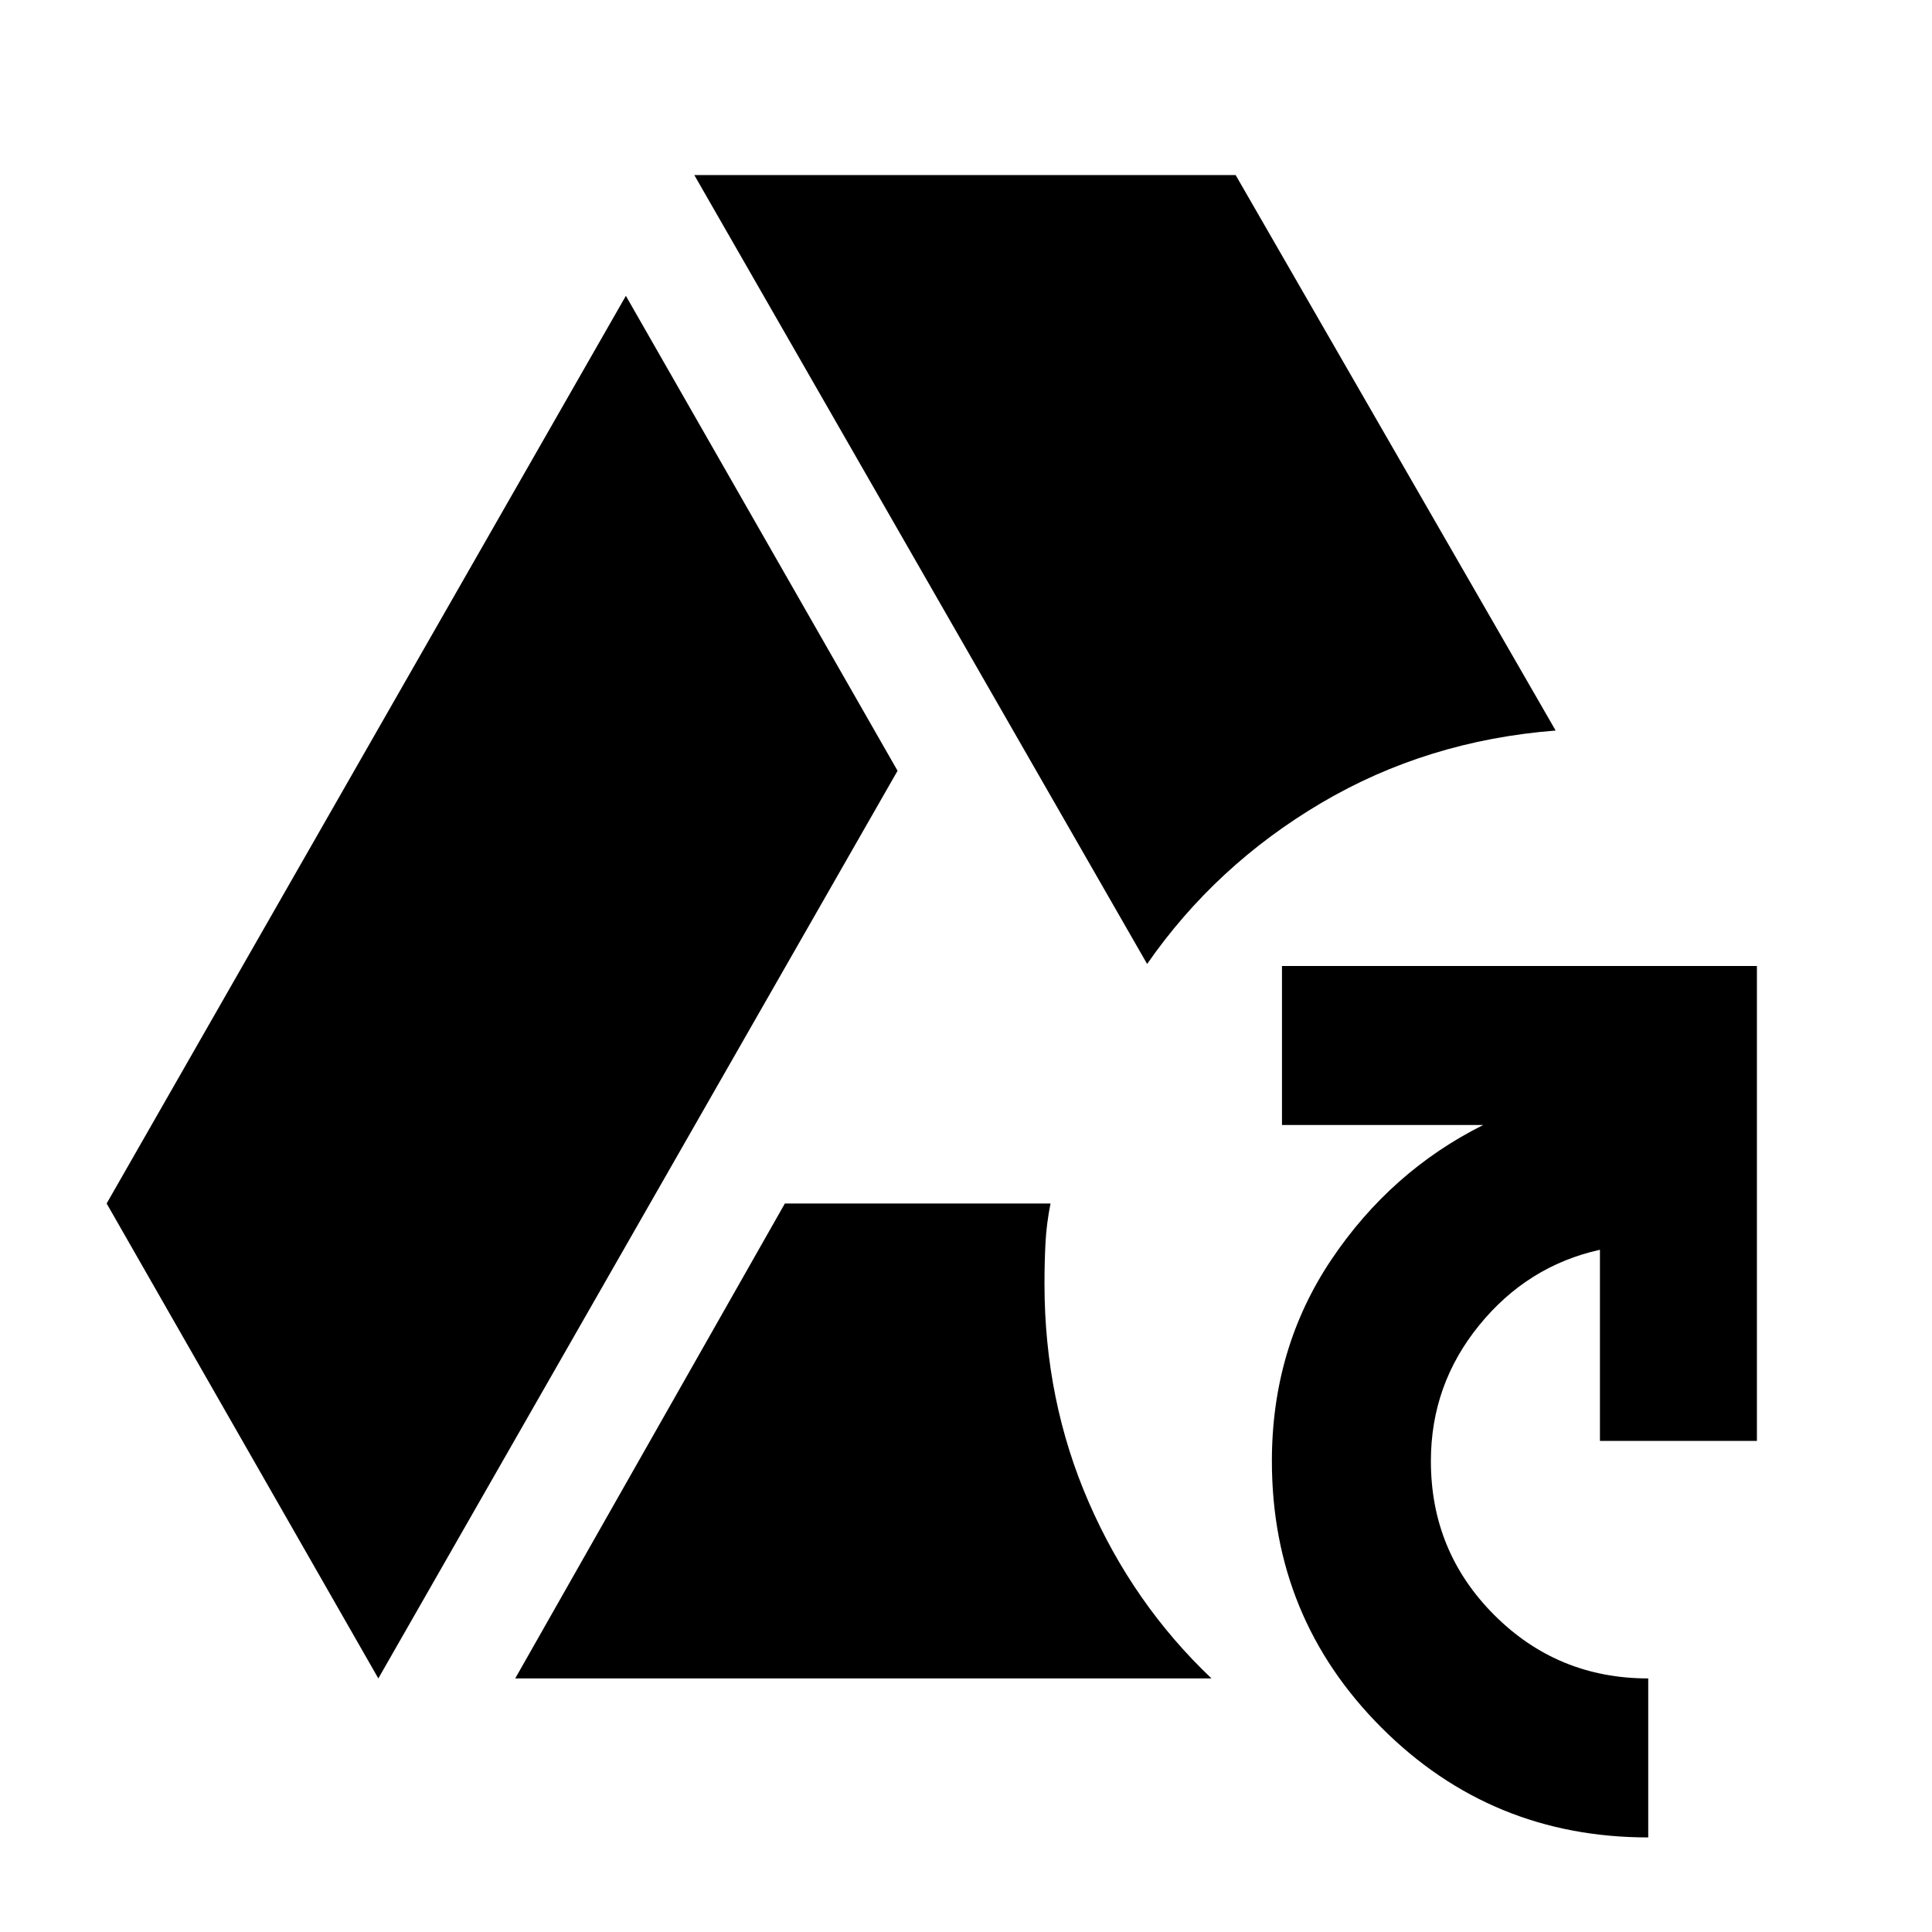 <svg xmlns="http://www.w3.org/2000/svg" height="40" width="40"><path d="M7.833 34.75 2.208 24.917 12.958 6.125 18.583 15.958ZM10.667 34.75 16.25 24.917H21.75Q21.667 25.333 21.646 25.729Q21.625 26.125 21.625 26.583Q21.625 29 22.542 31.104Q23.458 33.208 25.083 34.75ZM23.75 19.958 14.375 3.625H25.583L32.208 15.125Q29.542 15.333 27.354 16.625Q25.167 17.917 23.75 19.958ZM34.125 38.042Q30.875 38.042 28.604 35.771Q26.333 33.5 26.333 30.25Q26.333 27.917 27.562 26.083Q28.792 24.25 30.708 23.292H26.542V20H36.375V29.833H33.125V25.875Q31.625 26.208 30.625 27.438Q29.625 28.667 29.625 30.25Q29.625 32.125 30.938 33.438Q32.25 34.75 34.125 34.75Z"/></svg>